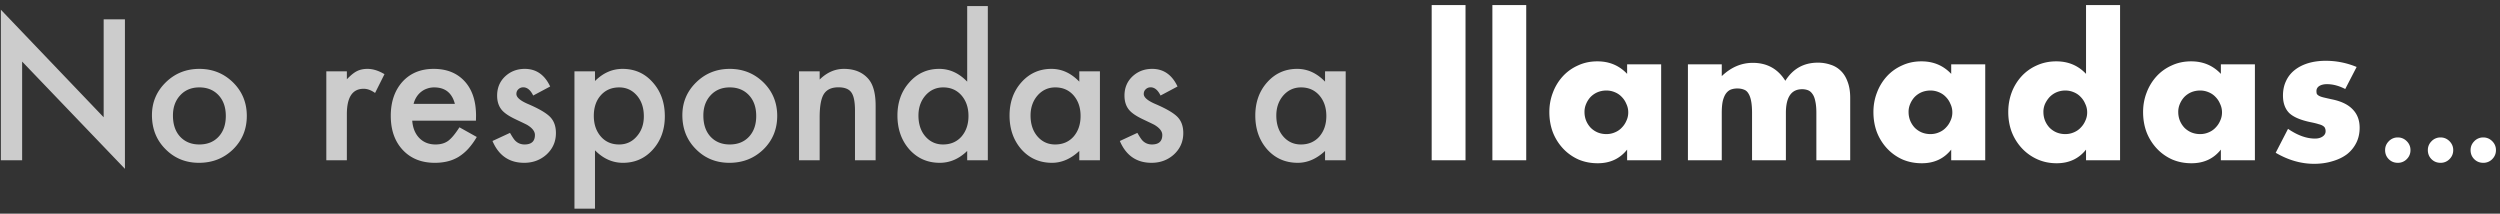 <svg width="468" height="40" viewBox="0 0 468 40" fill="none" xmlns="http://www.w3.org/2000/svg"><rect x="0" y="0" width="468" height="40" fill="#333333" stroke="none"/><path d="M.162 30V1.819L19.405 21.95V3.613h3.982v27.993L4.144 11.526V30H.162zm28.283-8.442c0-2.404.86-4.45 2.58-6.136 1.721-1.686 3.818-2.529 6.29-2.529 2.484 0 4.591.849 6.323 2.546 1.71 1.698 2.564 3.783 2.564 6.255 0 2.495-.86 4.586-2.58 6.272-1.733 1.675-3.858 2.512-6.375 2.512-2.495 0-4.586-.854-6.272-2.563-1.687-1.686-2.53-3.805-2.53-6.357zm3.931.068c0 1.663.444 2.98 1.333 3.948.911.98 2.113 1.47 3.606 1.47 1.504 0 2.706-.485 3.606-1.453.9-.969 1.35-2.262 1.35-3.88 0-1.617-.45-2.91-1.35-3.879-.912-.98-2.114-1.47-3.606-1.47-1.47 0-2.66.49-3.572 1.47-.911.98-1.367 2.244-1.367 3.794zm28.71-8.272h3.846v1.487c.706-.74 1.333-1.247 1.88-1.52.558-.285 1.22-.428 1.982-.428 1.014 0 2.074.33 3.18.991l-1.761 3.52c-.73-.523-1.441-.785-2.136-.785-2.097 0-3.145 1.583-3.145 4.75V30h-3.845V13.355zm28.011 9.229H77.17c.102 1.367.546 2.455 1.332 3.264.787.798 1.795 1.197 3.025 1.197.957 0 1.75-.228 2.376-.684.615-.456 1.316-1.299 2.102-2.53l3.247 1.812a13.238 13.238 0 01-1.59 2.205 8.803 8.803 0 01-1.794 1.504 7.338 7.338 0 01-2.068.854c-.74.182-1.544.274-2.41.274-2.483 0-4.477-.798-5.98-2.393-1.505-1.606-2.257-3.737-2.257-6.392 0-2.631.73-4.762 2.188-6.391 1.47-1.607 3.418-2.41 5.845-2.41 2.45 0 4.386.78 5.81 2.341 1.413 1.55 2.12 3.697 2.12 6.443l-.018.906zm-3.948-3.144c-.535-2.051-1.828-3.077-3.879-3.077-.467 0-.906.074-1.316.223a3.63 3.63 0 00-1.128.615c-.33.262-.615.58-.854.957-.24.376-.422.803-.547 1.282h7.724zm17.842-3.248l-3.178 1.692c-.502-1.025-1.123-1.538-1.863-1.538-.353 0-.655.12-.906.36-.25.227-.376.523-.376.888 0 .638.74 1.27 2.222 1.897 2.039.877 3.412 1.686 4.118 2.427.707.74 1.06 1.737 1.06 2.99 0 1.607-.593 2.951-1.777 4.033-1.151 1.026-2.541 1.538-4.17 1.538-2.792 0-4.768-1.361-5.93-4.084l3.28-1.521c.456.798.804 1.305 1.043 1.521.467.433 1.026.65 1.675.65 1.299 0 1.948-.593 1.948-1.778 0-.683-.501-1.321-1.504-1.914a54.233 54.233 0 00-1.162-.564c-.387-.182-.78-.37-1.179-.564-1.117-.547-1.903-1.094-2.358-1.64-.581-.695-.872-1.59-.872-2.684 0-1.447.496-2.643 1.487-3.588 1.014-.946 2.244-1.419 3.691-1.419 2.131 0 3.714 1.1 4.751 3.298zm8.391 22.867h-3.845V13.355h3.845v1.811c1.516-1.515 3.236-2.273 5.161-2.273 2.29 0 4.176.843 5.657 2.53 1.504 1.674 2.256 3.788 2.256 6.34 0 2.495-.746 4.574-2.239 6.237-1.481 1.652-3.349 2.479-5.605 2.479-1.948 0-3.692-.78-5.23-2.342v10.92zm9.143-17.278c0-1.595-.433-2.894-1.298-3.897-.878-1.014-1.983-1.52-3.316-1.52-1.413 0-2.558.49-3.435 1.469-.877.98-1.316 2.267-1.316 3.862 0 1.561.439 2.849 1.316 3.863.866.99 2.005 1.487 3.418 1.487 1.333 0 2.432-.502 3.298-1.504.889-1.003 1.333-2.256 1.333-3.76zm7.212-.222c0-2.404.86-4.45 2.581-6.136 1.72-1.686 3.817-2.529 6.289-2.529 2.484 0 4.591.849 6.323 2.546 1.709 1.698 2.564 3.783 2.564 6.255 0 2.495-.861 4.586-2.581 6.272-1.732 1.675-3.857 2.512-6.374 2.512-2.496 0-4.586-.854-6.272-2.563-1.687-1.686-2.53-3.805-2.53-6.357zm3.931.068c0 1.663.444 2.98 1.333 3.948.911.98 2.113 1.47 3.606 1.47 1.504 0 2.706-.485 3.606-1.453.9-.969 1.35-2.262 1.35-3.88 0-1.617-.45-2.91-1.35-3.879-.912-.98-2.114-1.47-3.606-1.47-1.47 0-2.66.49-3.572 1.47-.911.98-1.367 2.244-1.367 3.794zm17.91-8.272h3.862v1.539c1.345-1.333 2.86-2 4.546-2 1.937 0 3.447.61 4.529 1.829.934 1.037 1.402 2.728 1.402 5.075V30h-3.863v-9.297c0-1.64-.228-2.774-.683-3.4-.445-.639-1.254-.958-2.427-.958-1.276 0-2.182.422-2.717 1.265-.525.832-.787 2.284-.787 4.358V30h-3.862V13.355zm31.48-12.219h3.862V30h-3.862v-1.743c-1.516 1.481-3.23 2.221-5.144 2.221-2.279 0-4.17-.831-5.674-2.495-1.493-1.697-2.239-3.816-2.239-6.357 0-2.484.746-4.557 2.239-6.22 1.481-1.676 3.344-2.513 5.588-2.513 1.948 0 3.692.798 5.23 2.393V1.136zm-9.126 20.491c0 1.595.427 2.894 1.281 3.896.878 1.015 1.983 1.522 3.316 1.522 1.424 0 2.575-.49 3.452-1.47.877-1.014 1.316-2.302 1.316-3.863 0-1.56-.439-2.848-1.316-3.862-.877-.991-2.017-1.487-3.418-1.487-1.322 0-2.427.502-3.315 1.504-.878 1.014-1.316 2.268-1.316 3.76zm30.112-8.272h3.862V30h-3.862v-1.743c-1.584 1.481-3.287 2.221-5.11 2.221-2.301 0-4.204-.831-5.708-2.495-1.492-1.697-2.239-3.816-2.239-6.357 0-2.495.747-4.574 2.239-6.238 1.493-1.663 3.361-2.495 5.606-2.495 1.936 0 3.674.798 5.212 2.393v-1.931zm-9.126 8.272c0 1.595.427 2.894 1.282 3.896.877 1.015 1.982 1.522 3.315 1.522 1.424 0 2.575-.49 3.452-1.47.878-1.014 1.316-2.302 1.316-3.863 0-1.56-.438-2.848-1.316-3.862-.877-.991-2.016-1.487-3.418-1.487-1.321 0-2.426.502-3.315 1.504-.877 1.014-1.316 2.268-1.316 3.76zm27.515-5.435l-3.179 1.692c-.501-1.025-1.122-1.538-1.863-1.538-.353 0-.655.12-.906.36-.25.227-.376.523-.376.888 0 .638.741 1.27 2.222 1.897 2.039.877 3.412 1.686 4.119 2.427.706.74 1.059 1.737 1.059 2.99 0 1.607-.592 2.951-1.777 4.033-1.151 1.026-2.541 1.538-4.17 1.538-2.791 0-4.768-1.361-5.93-4.084l3.281-1.521c.456.798.803 1.305 1.043 1.521.467.433 1.025.65 1.674.65 1.299 0 1.949-.593 1.949-1.778 0-.683-.502-1.321-1.504-1.914a56.637 56.637 0 00-1.162-.564c-.388-.182-.781-.37-1.18-.564-1.116-.547-1.902-1.094-2.358-1.64-.581-.695-.872-1.59-.872-2.684 0-1.447.496-2.643 1.487-3.588 1.014-.946 2.245-1.419 3.692-1.419 2.13 0 3.714 1.1 4.751 3.298zm27.617-2.836h3.862V30h-3.862v-1.743c-1.584 1.481-3.287 2.221-5.11 2.221-2.301 0-4.204-.831-5.708-2.495-1.493-1.697-2.239-3.816-2.239-6.357 0-2.495.746-4.574 2.239-6.238 1.492-1.663 3.361-2.495 5.605-2.495 1.937 0 3.675.798 5.213 2.393v-1.931zm-9.126 8.271c0 1.595.427 2.894 1.282 3.896.877 1.015 1.982 1.522 3.315 1.522 1.424 0 2.575-.49 3.452-1.47.877-1.014 1.316-2.302 1.316-3.863 0-1.56-.439-2.848-1.316-3.862-.877-.991-2.016-1.487-3.418-1.487-1.321 0-2.427.502-3.315 1.504-.878 1.014-1.316 2.268-1.316 3.76z" fill="#fff" fill-opacity=".75"/><path d="M274.345.95V30h-6.335V.95h6.335zm11.364 0V30h-6.335V.95h6.335zm10.909 20.02c0 .583.105 1.132.315 1.645.21.49.49.922.84 1.295.373.373.805.665 1.295.875.513.21 1.061.315 1.645.315.56 0 1.085-.105 1.575-.315.513-.21.945-.502 1.295-.875a4.1 4.1 0 00.875-1.295c.233-.49.35-1.015.35-1.575s-.117-1.085-.35-1.575a4.003 4.003 0 00-.875-1.33 3.635 3.635 0 00-1.295-.875 3.956 3.956 0 00-1.575-.315c-.584 0-1.132.105-1.645.315-.49.21-.922.502-1.295.875-.35.373-.63.805-.84 1.295a3.71 3.71 0 00-.315 1.54zm7.98-8.925h6.37V30h-6.37v-1.995c-1.354 1.703-3.185 2.555-5.495 2.555-1.307 0-2.509-.233-3.605-.7a8.908 8.908 0 01-2.87-2.03 9.513 9.513 0 01-1.925-3.045c-.444-1.167-.665-2.438-.665-3.815 0-1.283.221-2.497.665-3.64a9.344 9.344 0 011.855-3.045 8.524 8.524 0 012.835-2.03c1.096-.513 2.31-.77 3.64-.77 2.24 0 4.095.782 5.565 2.345v-1.785zm11.381 0h6.335v2.205c1.726-1.657 3.663-2.485 5.81-2.485 2.66 0 4.69 1.12 6.09 3.36 1.423-2.263 3.453-3.395 6.09-3.395.84 0 1.633.128 2.38.385a4.637 4.637 0 011.925 1.155c.536.513.956 1.19 1.26 2.03.326.84.49 1.855.49 3.045V30h-6.335v-8.855c0-.91-.07-1.657-.21-2.24-.117-.583-.304-1.038-.56-1.365-.234-.327-.514-.548-.84-.665a3.1 3.1 0 00-1.05-.175c-2.03 0-3.045 1.482-3.045 4.445V30h-6.335v-8.855c0-.91-.059-1.657-.175-2.24-.117-.607-.292-1.085-.525-1.435-.21-.35-.49-.583-.84-.7-.35-.14-.759-.21-1.225-.21-.397 0-.77.058-1.12.175-.35.117-.665.35-.945.7-.257.327-.467.793-.63 1.4-.14.583-.21 1.353-.21 2.31V30h-6.335V12.045zm41.306 8.925c0 .583.105 1.132.315 1.645.21.49.49.922.84 1.295.374.373.805.665 1.295.875.514.21 1.062.315 1.645.315.56 0 1.085-.105 1.575-.315.514-.21.945-.502 1.295-.875.374-.373.665-.805.875-1.295.234-.49.35-1.015.35-1.575s-.116-1.085-.35-1.575a3.988 3.988 0 00-.875-1.33 3.626 3.626 0 00-1.295-.875 3.956 3.956 0 00-1.575-.315c-.583 0-1.131.105-1.645.315-.49.21-.921.502-1.295.875-.35.373-.63.805-.84 1.295a3.71 3.71 0 00-.315 1.54zm7.98-8.925h6.37V30h-6.37v-1.995c-1.353 1.703-3.185 2.555-5.495 2.555-1.306 0-2.508-.233-3.605-.7a8.93 8.93 0 01-2.87-2.03 9.547 9.547 0 01-1.925-3.045c-.443-1.167-.665-2.438-.665-3.815 0-1.283.222-2.497.665-3.64a9.378 9.378 0 011.855-3.045 8.544 8.544 0 012.835-2.03c1.097-.513 2.31-.77 3.64-.77 2.24 0 4.095.782 5.565 2.345v-1.785zm17.261 8.925c0 .583.105 1.132.315 1.645.21.49.49.922.84 1.295.374.373.805.665 1.295.875.514.21 1.062.315 1.645.315.56 0 1.085-.105 1.575-.315.514-.21.945-.502 1.295-.875.374-.373.665-.805.875-1.295.234-.49.35-1.015.35-1.575s-.116-1.085-.35-1.575a3.988 3.988 0 00-.875-1.33 3.626 3.626 0 00-1.295-.875 3.956 3.956 0 00-1.575-.315c-.56 0-1.096.105-1.61.315-.49.21-.921.502-1.295.875-.35.373-.641.805-.875 1.295a3.71 3.71 0 00-.315 1.54zm7.98-20.02h6.37V30h-6.37v-1.995c-1.353 1.703-3.185 2.555-5.495 2.555-1.306 0-2.508-.245-3.605-.735a8.93 8.93 0 01-2.87-2.03 9.547 9.547 0 01-1.925-3.045c-.443-1.167-.665-2.427-.665-3.78 0-1.283.21-2.497.63-3.64a9.378 9.378 0 011.855-3.045 8.544 8.544 0 012.835-2.03c1.12-.513 2.345-.77 3.675-.77 2.24 0 4.095.782 5.565 2.345V.95zm17.261 20.02c0 .583.105 1.132.315 1.645.21.49.49.922.84 1.295.374.373.805.665 1.295.875.514.21 1.062.315 1.645.315.56 0 1.085-.105 1.575-.315.514-.21.945-.502 1.295-.875.374-.373.665-.805.875-1.295.234-.49.35-1.015.35-1.575s-.116-1.085-.35-1.575a3.988 3.988 0 00-.875-1.33 3.626 3.626 0 00-1.295-.875 3.956 3.956 0 00-1.575-.315c-.583 0-1.131.105-1.645.315-.49.21-.921.502-1.295.875-.35.373-.63.805-.84 1.295a3.71 3.71 0 00-.315 1.54zm7.98-8.925h6.37V30h-6.37v-1.995c-1.353 1.703-3.185 2.555-5.495 2.555-1.306 0-2.508-.233-3.605-.7a8.93 8.93 0 01-2.87-2.03 9.547 9.547 0 01-1.925-3.045c-.443-1.167-.665-2.438-.665-3.815 0-1.283.222-2.497.665-3.64a9.378 9.378 0 011.855-3.045 8.544 8.544 0 012.835-2.03c1.097-.513 2.31-.77 3.64-.77 2.24 0 4.095.782 5.565 2.345v-1.785zm23.281 4.62c-1.166-.607-2.31-.91-3.43-.91-.583 0-1.061.117-1.435.35-.35.233-.525.548-.525.945 0 .21.024.385.07.525.07.117.199.233.385.35.21.117.502.222.875.315.397.093.91.21 1.54.35 1.75.35 3.057.98 3.92 1.89.864.887 1.295 2.03 1.295 3.43 0 1.05-.21 1.995-.63 2.835a6.19 6.19 0 01-1.75 2.135c-.746.56-1.645.992-2.695 1.295-1.05.327-2.205.49-3.465.49-2.426 0-4.818-.688-7.175-2.065l2.31-4.48c1.774 1.213 3.454 1.82 5.04 1.82.584 0 1.062-.128 1.435-.385.374-.257.56-.583.56-.98 0-.233-.035-.42-.105-.56-.046-.163-.163-.303-.35-.42-.186-.14-.466-.257-.84-.35-.35-.117-.816-.233-1.4-.35-1.96-.397-3.336-.98-4.13-1.75-.77-.793-1.155-1.878-1.155-3.255 0-1.003.187-1.902.56-2.695a5.586 5.586 0 011.61-2.065c.7-.56 1.54-.992 2.52-1.295 1.004-.303 2.112-.455 3.325-.455 1.984 0 3.909.385 5.775 1.155l-2.135 4.13zm7.463 11.42c0-.637.233-1.19.701-1.657a2.284 2.284 0 011.674-.7c.65 0 1.208.233 1.675.7.467.467.701 1.026.701 1.675 0 .66-.234 1.225-.701 1.692a2.278 2.278 0 01-1.675.683c-.672 0-1.236-.227-1.692-.683-.455-.456-.683-1.026-.683-1.71zm8.001 0c0-.637.233-1.19.7-1.657a2.288 2.288 0 011.675-.7c.65 0 1.208.233 1.675.7.467.467.701 1.026.701 1.675 0 .66-.234 1.225-.701 1.692a2.278 2.278 0 01-1.675.683c-.672 0-1.236-.227-1.692-.683-.455-.456-.683-1.026-.683-1.71zm8 0c0-.637.234-1.19.701-1.657a2.287 2.287 0 011.675-.7c.649 0 1.208.233 1.675.7.467.467.7 1.026.7 1.675 0 .66-.233 1.225-.7 1.692a2.278 2.278 0 01-1.675.683c-.672 0-1.236-.227-1.692-.683-.456-.456-.684-1.026-.684-1.71z" fill="#fff"/></svg>